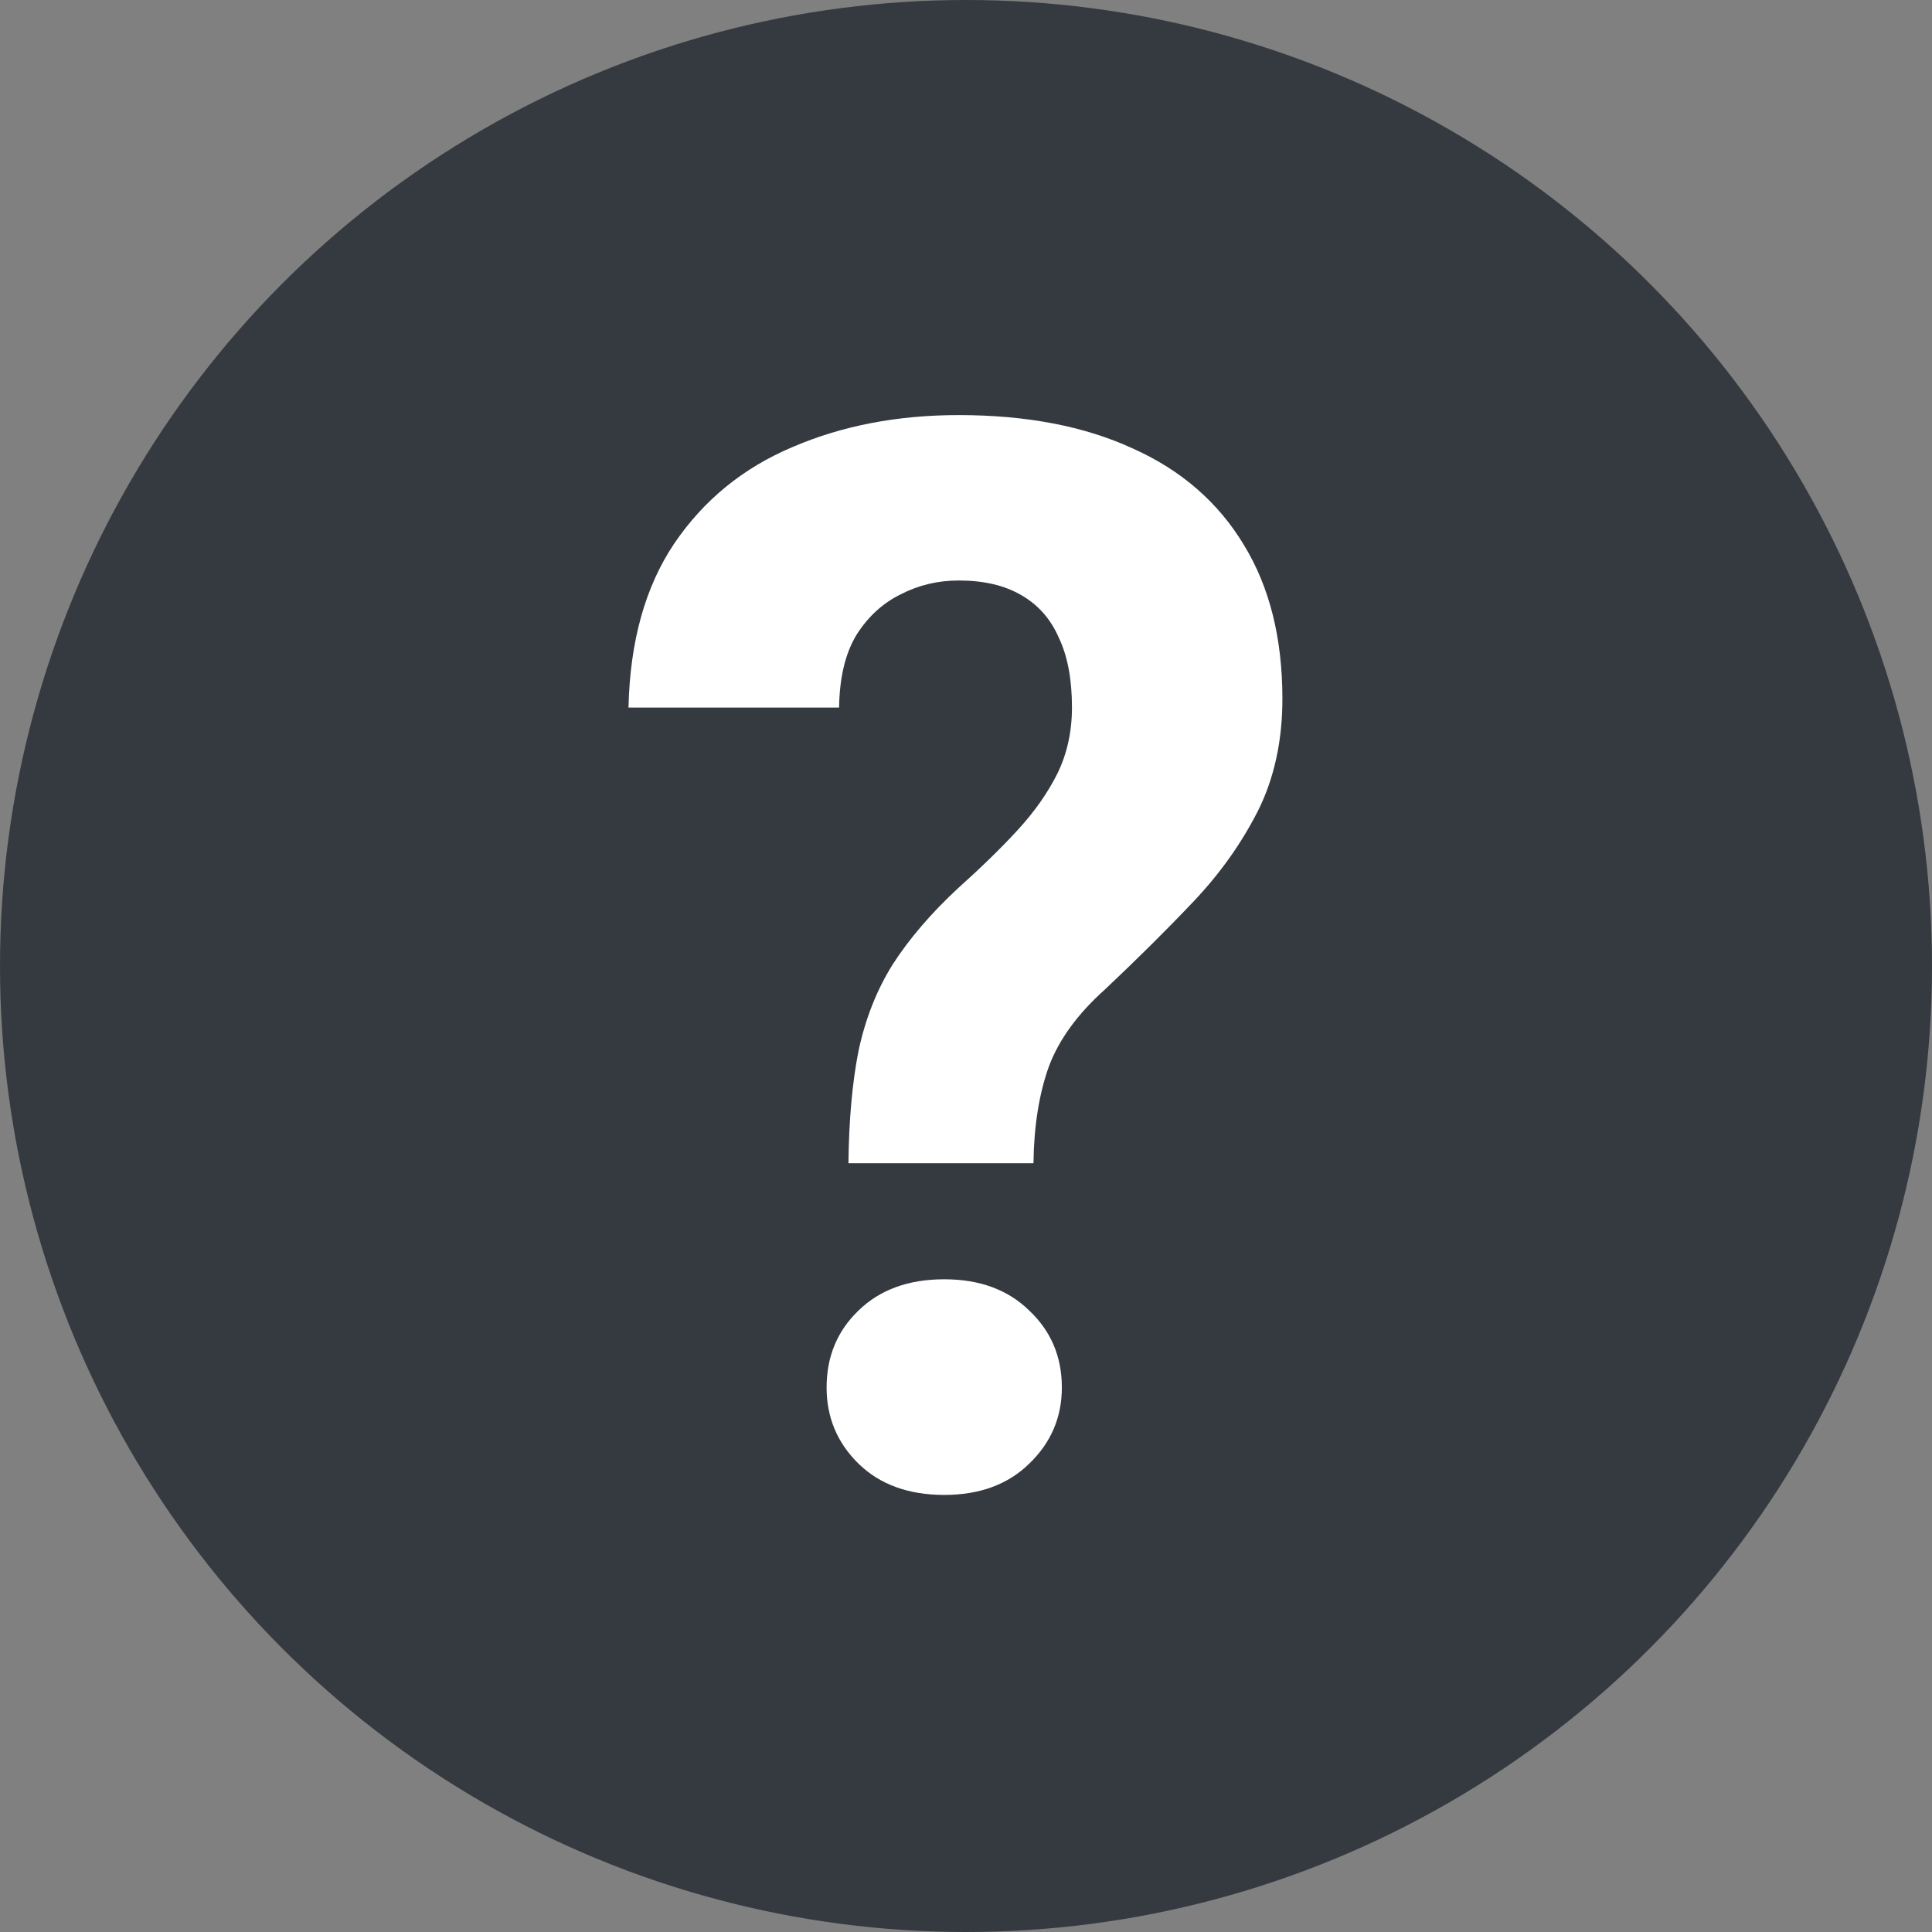 <svg width="13" height="13" viewBox="0 0 13 13" fill="none" xmlns="http://www.w3.org/2000/svg">
<rect x="0" y="0" width="13" height="13" fill="#808080" stroke="none"/>
<circle cx="6.5" cy="6.5" r="6.5" fill="#343A40"/>
<path d="M6.954 7.827H5.709C5.712 7.534 5.735 7.282 5.777 7.07C5.823 6.855 5.899 6.662 6.007 6.489C6.118 6.317 6.264 6.146 6.446 5.977C6.599 5.84 6.733 5.71 6.847 5.586C6.961 5.462 7.05 5.335 7.115 5.205C7.18 5.072 7.213 4.923 7.213 4.761C7.213 4.572 7.184 4.416 7.125 4.292C7.07 4.165 6.985 4.069 6.871 4.004C6.76 3.939 6.62 3.906 6.451 3.906C6.311 3.906 6.181 3.937 6.061 3.999C5.94 4.058 5.841 4.149 5.763 4.272C5.688 4.396 5.649 4.559 5.646 4.761H4.229C4.239 4.315 4.342 3.947 4.537 3.657C4.736 3.364 5.001 3.148 5.333 3.008C5.665 2.865 6.038 2.793 6.451 2.793C6.907 2.793 7.298 2.868 7.623 3.018C7.949 3.164 8.198 3.381 8.37 3.667C8.543 3.95 8.629 4.295 8.629 4.702C8.629 4.985 8.574 5.238 8.463 5.459C8.352 5.677 8.207 5.881 8.028 6.069C7.849 6.258 7.652 6.453 7.438 6.655C7.252 6.821 7.125 6.995 7.057 7.178C6.992 7.36 6.957 7.577 6.954 7.827ZM5.562 9.336C5.562 9.128 5.634 8.955 5.777 8.818C5.921 8.678 6.113 8.608 6.354 8.608C6.591 8.608 6.782 8.678 6.925 8.818C7.071 8.955 7.145 9.128 7.145 9.336C7.145 9.538 7.071 9.709 6.925 9.849C6.782 9.989 6.591 10.059 6.354 10.059C6.113 10.059 5.921 9.989 5.777 9.849C5.634 9.709 5.562 9.538 5.562 9.336Z" fill="white"/>
</svg>

